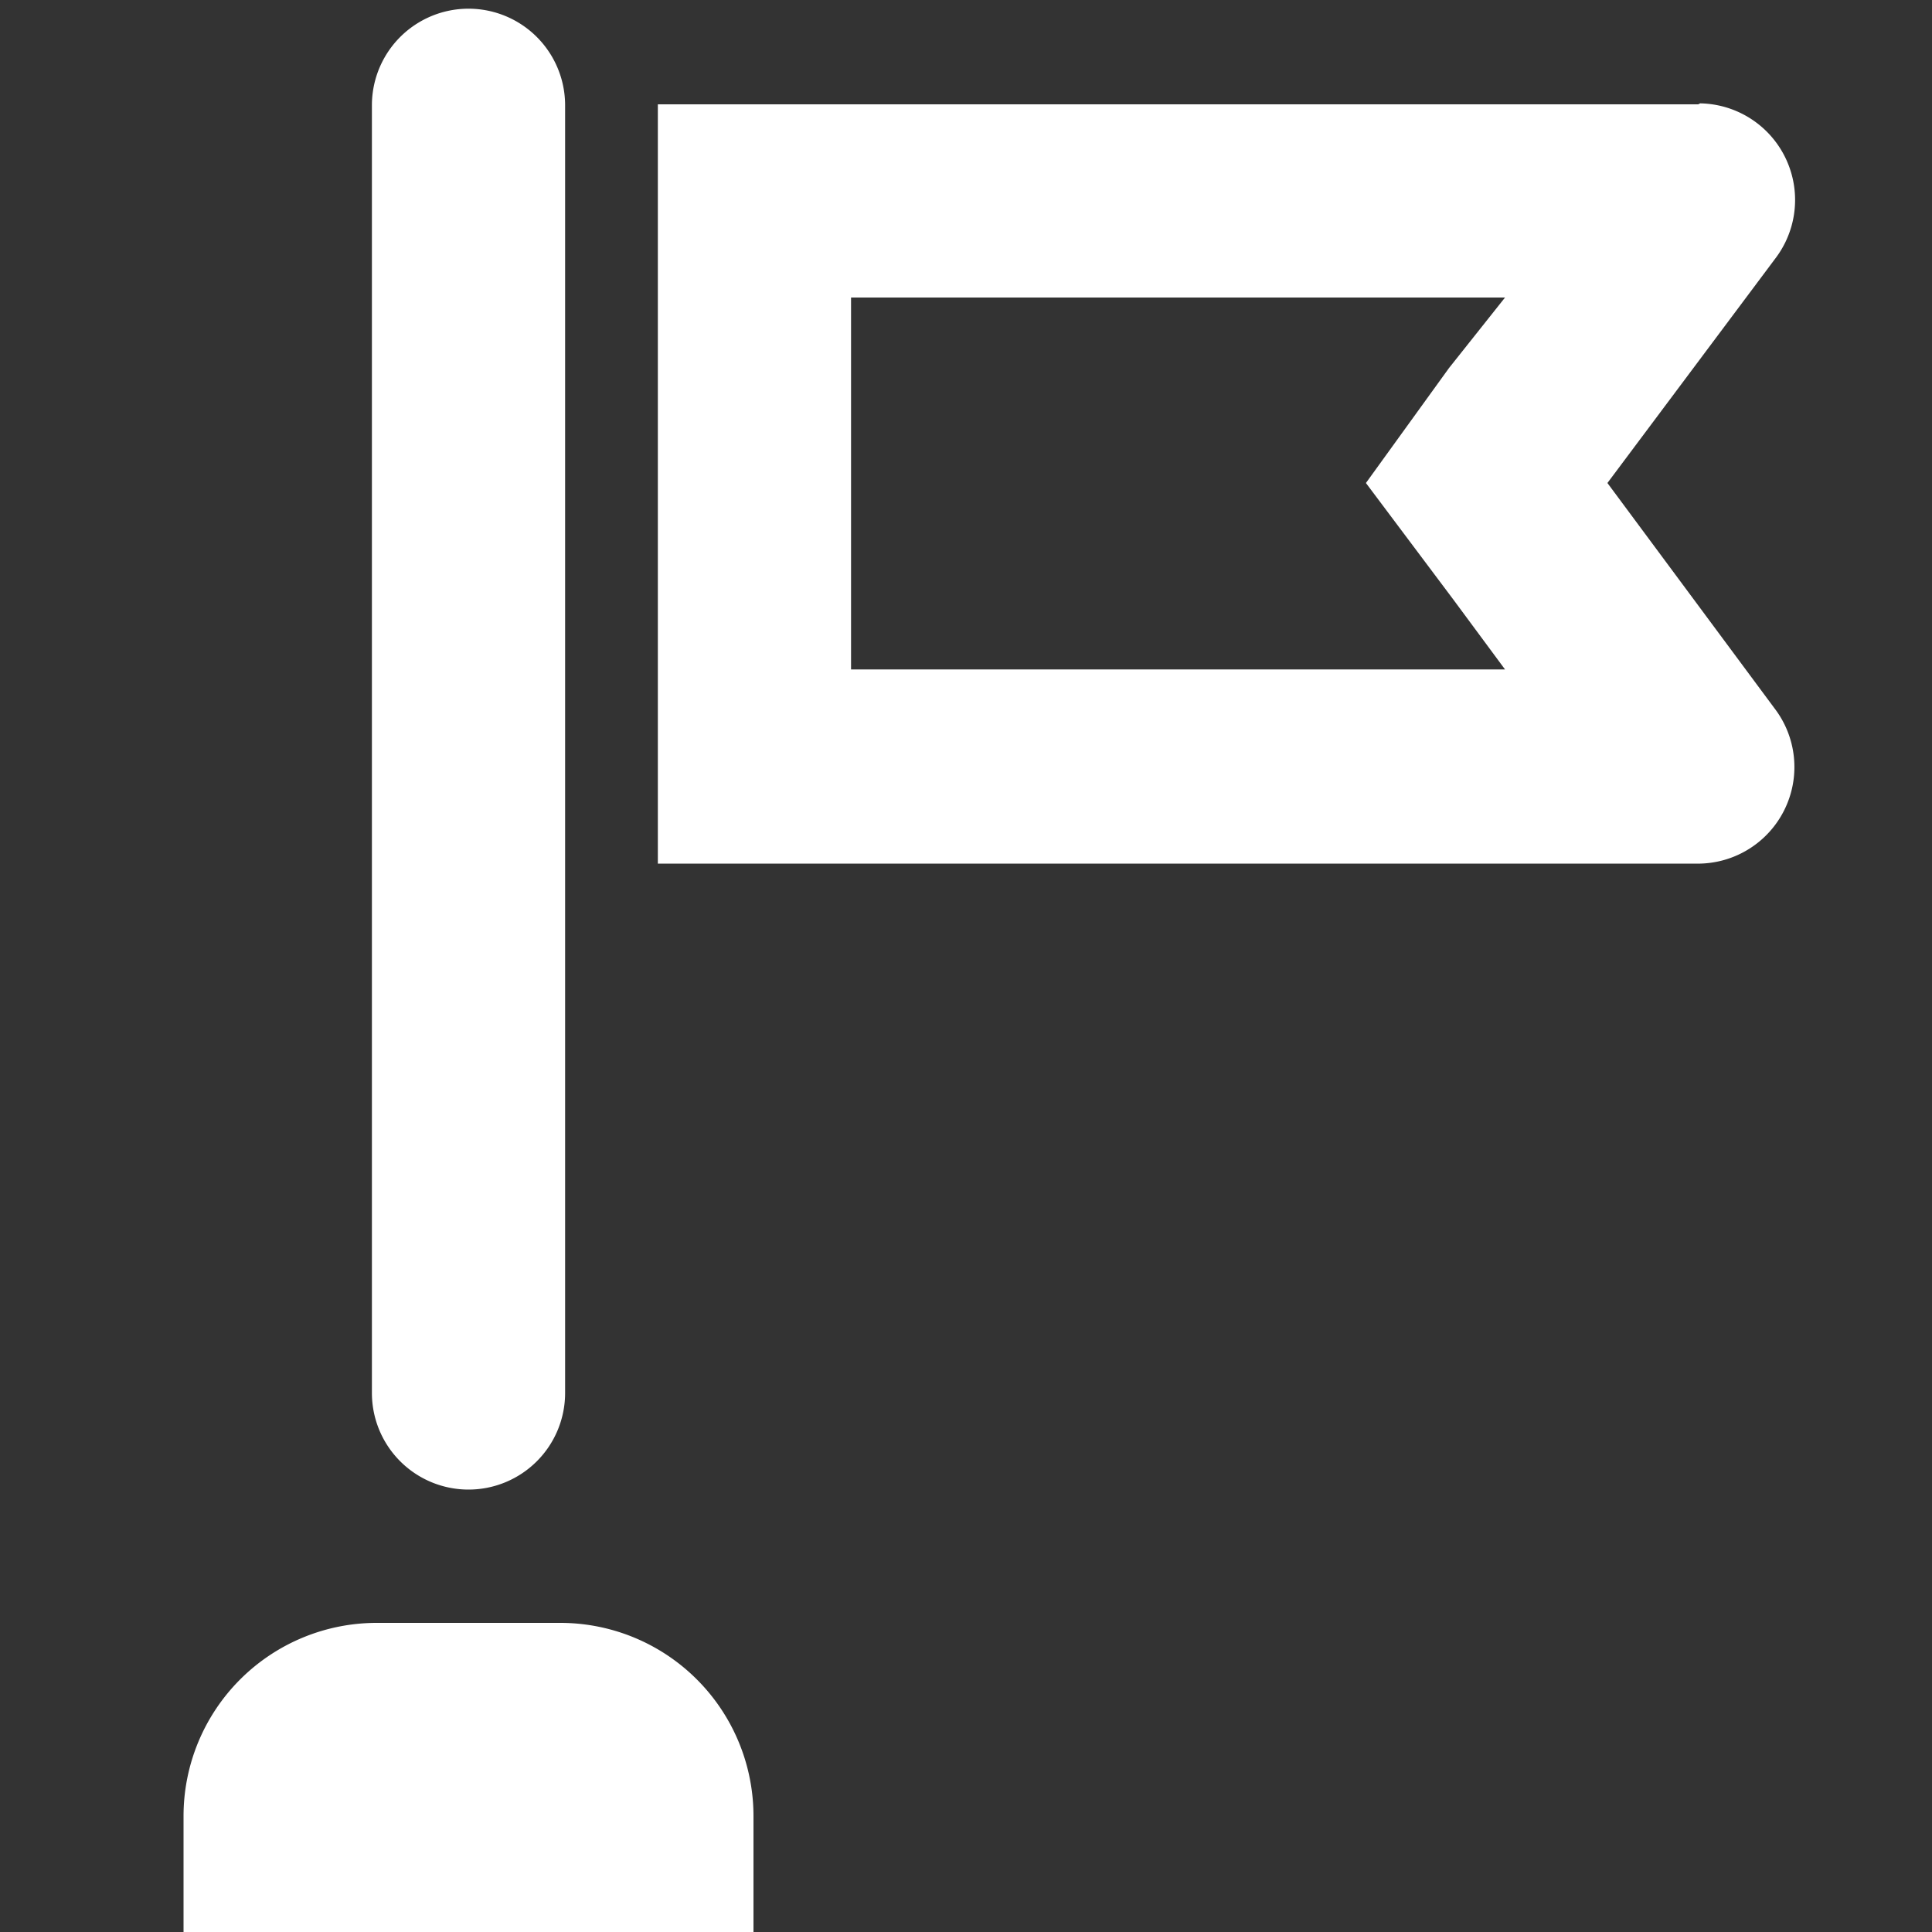 <svg xmlns="http://www.w3.org/2000/svg" viewBox="0 0 20 20"><rect x="0" y="0" width="20" height="20" fill="#333333" stroke="none"/><defs><style>.cls-1{fill:none;}.cls-2{fill:#fff;}</style></defs><g id="Layer_2" data-name="Layer 2"><g id="Variations"><g id="Mission"><rect class="cls-1" width="20" height="20"/><path class="cls-2" d="M5.85,1.09V14.42a1,1,0,0,1-1,1h0a1,1,0,0,1-1-1V1.09a1,1,0,1,1,2,0Z"/><path class="cls-2" d="M15.58,3.08,15,3.81,14.14,5l.9,1.2.54.73H8.81V3.08h6.77m2-2H6.81V8.94H17.6a1,1,0,0,0,.79-1.58L16.64,5l1.75-2.34a1,1,0,0,0-.79-1.59Z"/><path class="cls-2" d="M5.8,16.8H3.9a2,2,0,0,0-2,2V20H7.8V18.8a2,2,0,0,0-2-2Z"/></g></g></g></svg>
